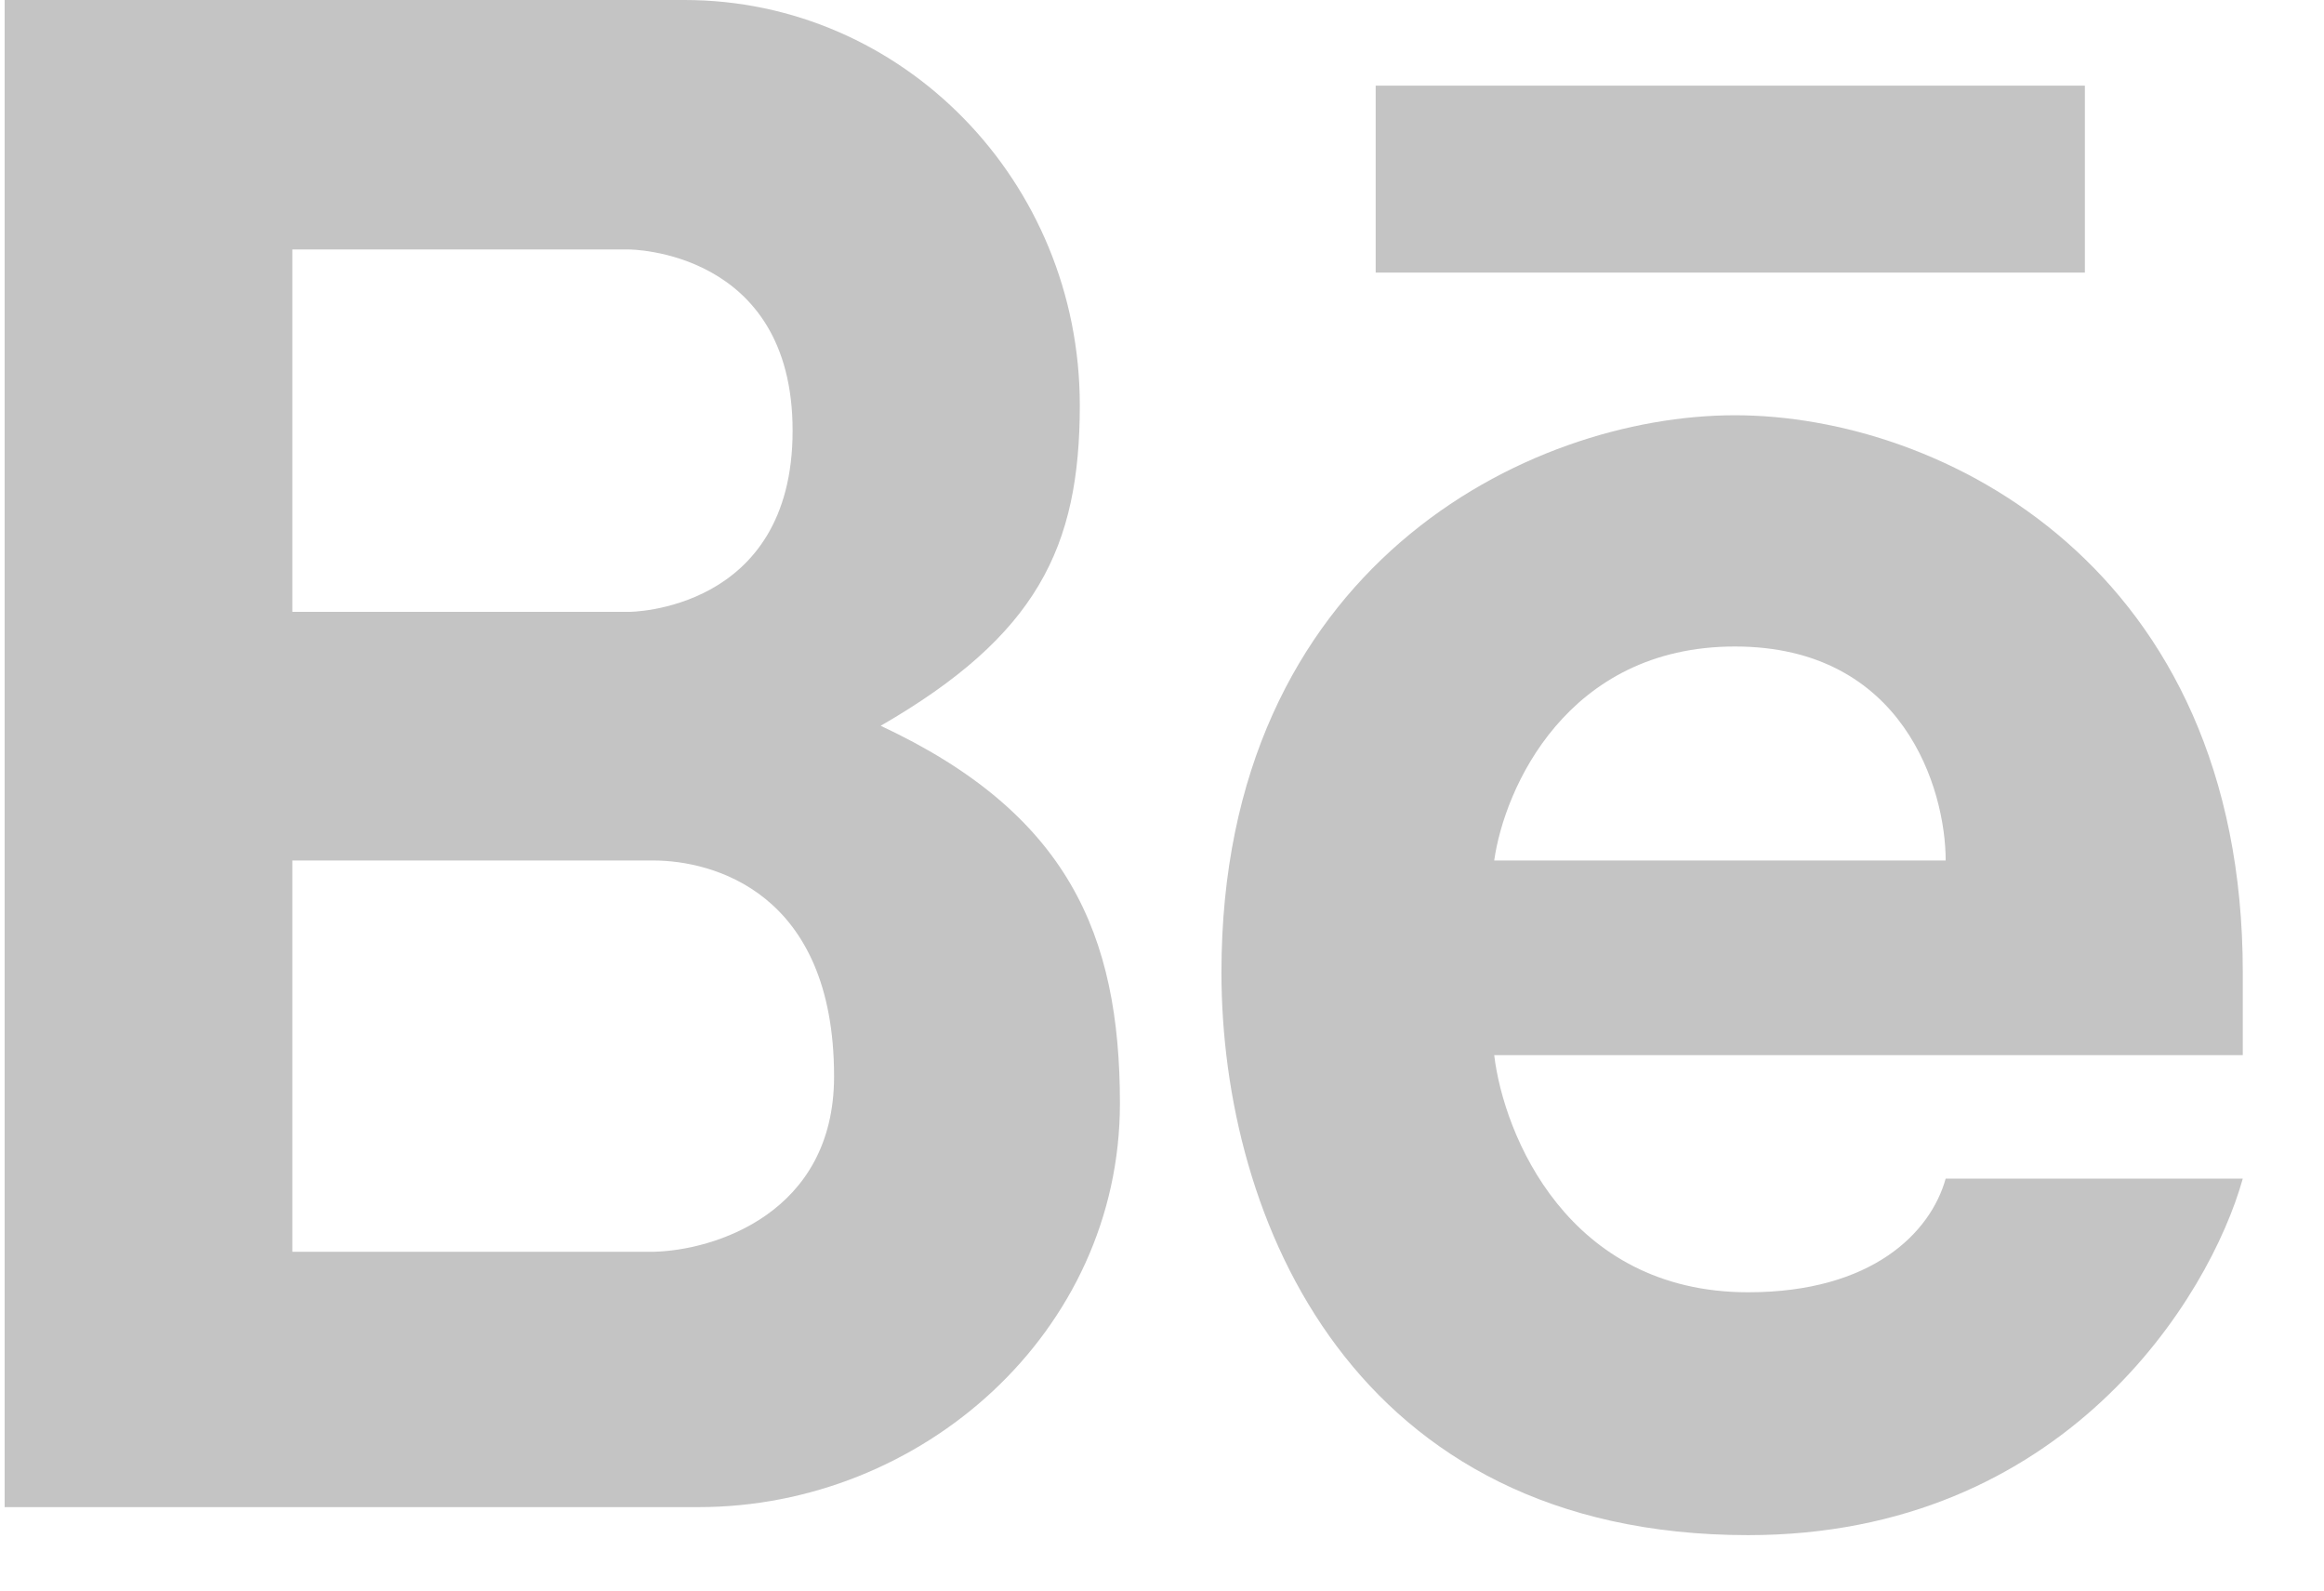 <svg width="19" height="13" viewBox="0 0 19 13" fill="none" xmlns="http://www.w3.org/2000/svg">
<path fill-rule="evenodd" clip-rule="evenodd" d="M0.038 12.318V0H5.596C7.381 0 8.828 1.483 8.828 3.312C8.828 4.474 8.479 5.194 7.2 5.932C8.731 6.647 9.156 7.637 9.156 9.018C9.156 10.887 7.536 12.318 5.712 12.318H0.038ZM2.39 2.039V5.001H5.142C5.142 5.001 6.48 5.001 6.48 3.52C6.48 2.039 5.142 2.039 5.142 2.039H2.39ZM2.39 10.231V7.033H5.342C5.819 7.033 6.819 7.285 6.819 8.798C6.819 9.919 5.834 10.221 5.342 10.231H2.39Z" fill="#C4C4C4"/>
<path fill-rule="evenodd" clip-rule="evenodd" d="M14.184 3.394C12.493 3.394 9.986 4.638 9.986 7.947C9.986 9.962 11.063 12.547 14.292 12.547C16.875 12.547 18.065 10.604 18.336 9.633H15.907C15.784 10.074 15.307 10.562 14.292 10.562C12.816 10.562 12.293 9.27 12.216 8.624H18.336V7.947C18.336 4.638 15.876 3.394 14.184 3.394ZM14.184 5.284C12.807 5.284 12.298 6.45 12.216 7.033H15.907C15.907 6.45 15.562 5.284 14.184 5.284Z" fill="#C4C4C4"/>
<path d="M11.247 0.7V2.228H17.045V0.7H11.247Z" fill="#C4C4C4"/>
</svg>

